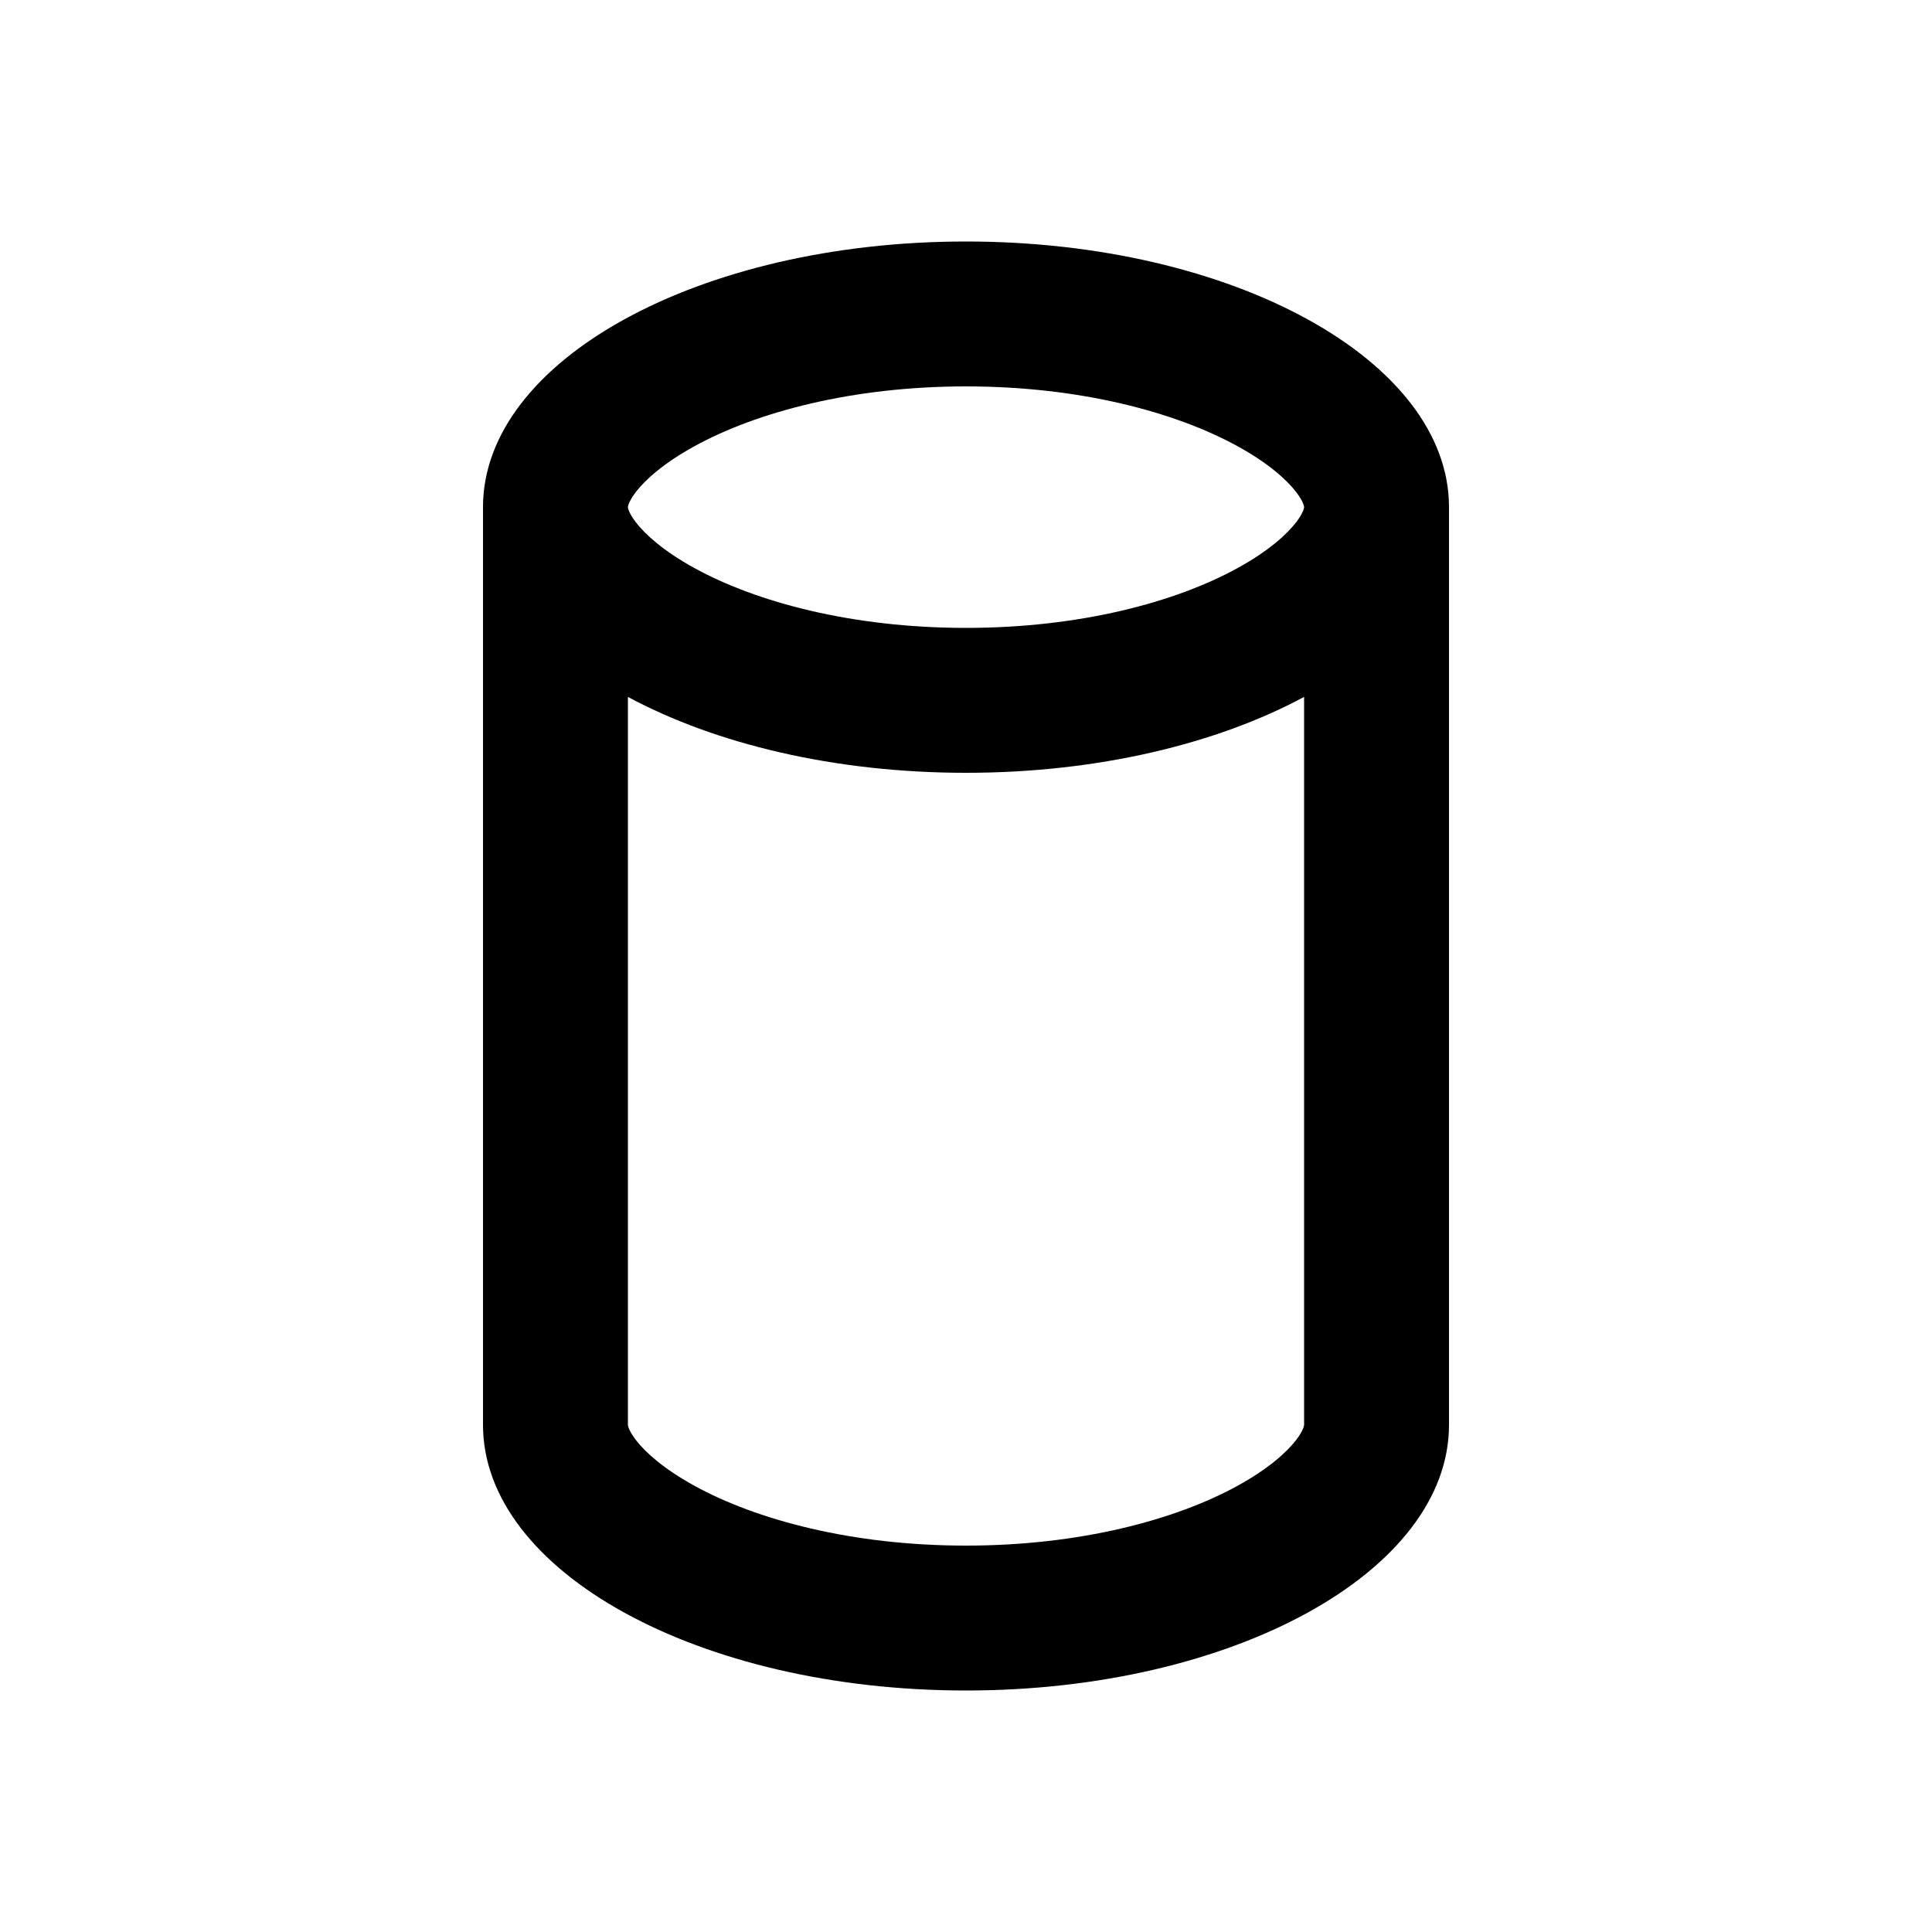 <svg viewBox="0 0 24 24" fill="none" xmlns="http://www.w3.org/2000/svg">
<mask id="mask0_4460_258" style="mask-type:alpha" maskUnits="userSpaceOnUse" x="0" y="0" width="24" height="24">
<rect width="24" height="24" fill="#D9D9D9"/>
</mask>
<g mask="url(#mask0_4460_258)">
<path fill-rule="evenodd" clip-rule="evenodd" d="M12 3C15.314 3 18 4.477 18 6.3V17.7C18 19.523 15.314 21 12 21C8.686 21 6 19.523 6 17.7L6 6.3C6 4.477 8.686 3 12 3ZM16.2 6.3C16.2 6.297 16.2 6.287 16.191 6.263C16.181 6.236 16.157 6.185 16.102 6.113C15.986 5.962 15.759 5.755 15.375 5.544C14.603 5.119 13.413 4.8 12 4.8C10.587 4.8 9.397 5.119 8.625 5.544C8.241 5.755 8.014 5.962 7.898 6.113C7.843 6.185 7.819 6.236 7.809 6.263C7.8 6.287 7.8 6.297 7.8 6.3C7.8 6.303 7.8 6.313 7.809 6.337C7.819 6.364 7.843 6.415 7.898 6.487C8.014 6.638 8.241 6.845 8.625 7.056C9.397 7.481 10.587 7.8 12 7.8C13.413 7.8 14.603 7.481 15.375 7.056C15.759 6.845 15.986 6.638 16.102 6.487C16.157 6.415 16.181 6.364 16.191 6.337C16.2 6.313 16.2 6.303 16.2 6.3ZM7.8 17.7C7.8 17.703 7.8 17.713 7.809 17.737C7.819 17.764 7.843 17.815 7.898 17.887C8.014 18.038 8.241 18.245 8.625 18.456C9.397 18.881 10.587 19.2 12 19.2C13.413 19.2 14.603 18.881 15.375 18.456C15.759 18.245 15.986 18.038 16.102 17.887C16.157 17.815 16.181 17.764 16.191 17.737C16.2 17.713 16.2 17.703 16.2 17.7V15.343V8.657C15.118 9.24 13.635 9.6 12 9.6C10.365 9.6 8.882 9.24 7.8 8.657L7.8 15.343L7.8 17.7Z" fill="black"/>
</g>
</svg>
